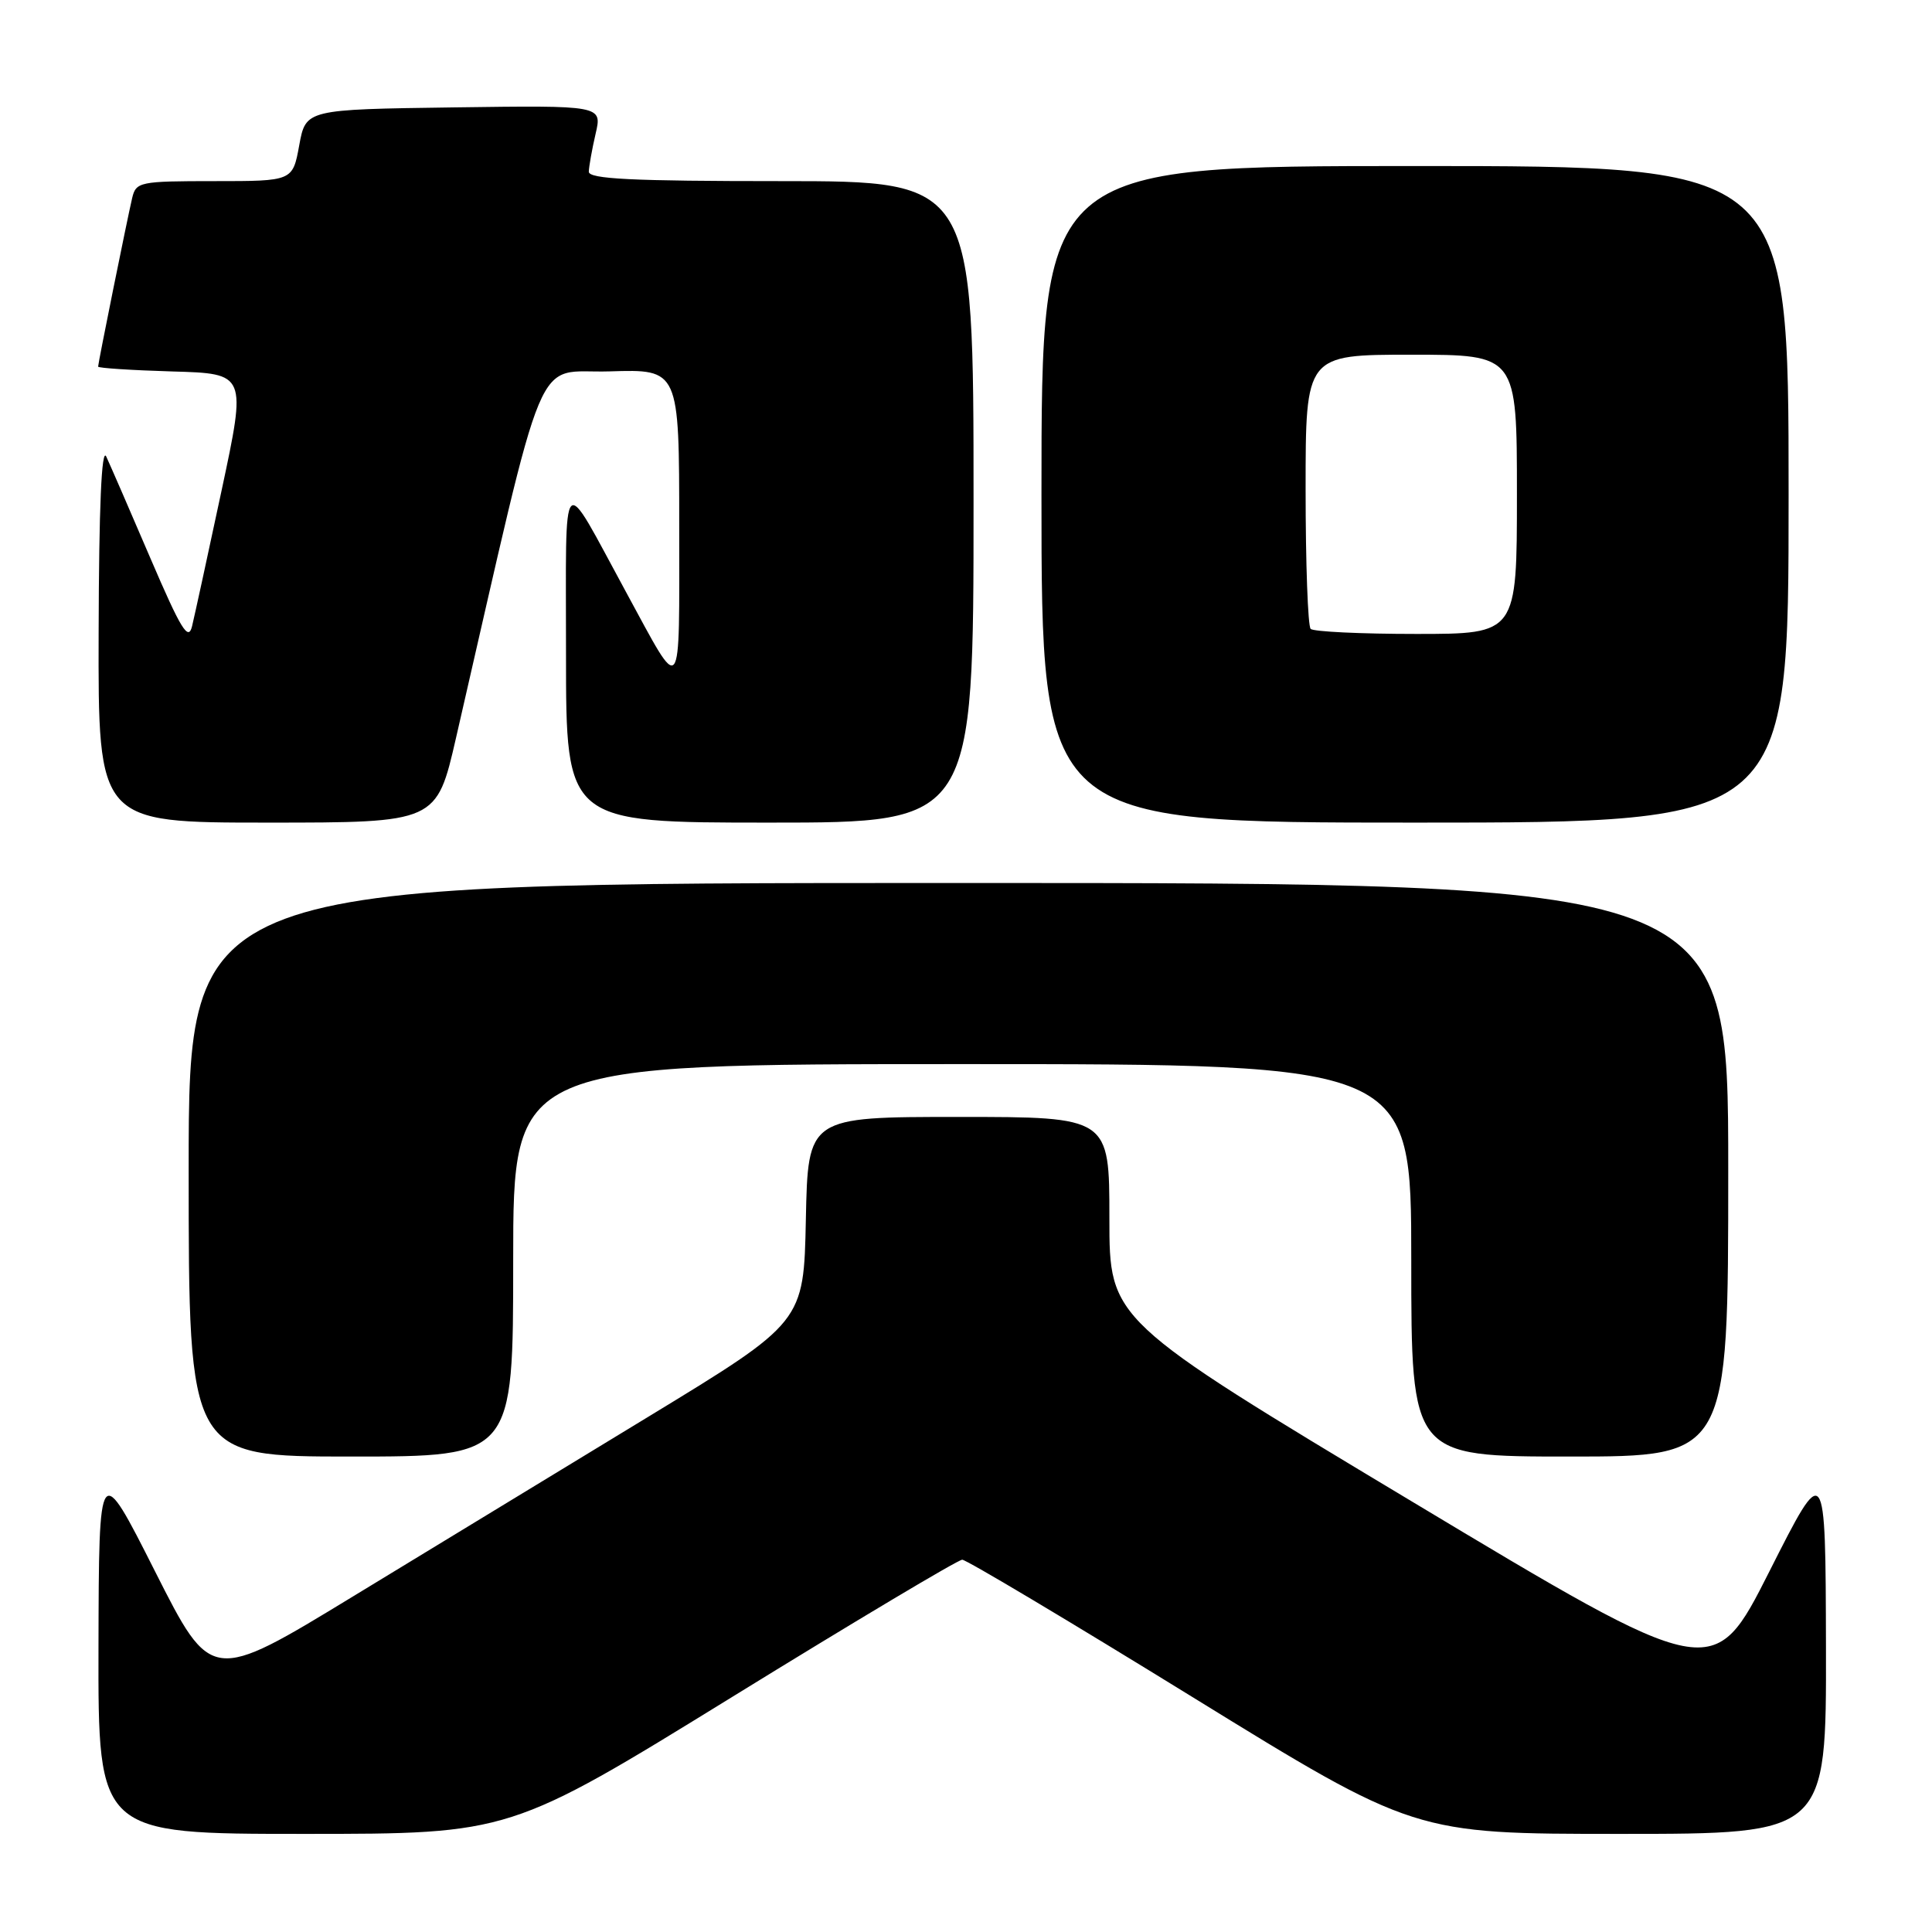 <?xml version="1.0" encoding="UTF-8" standalone="no"?>
<!DOCTYPE svg PUBLIC "-//W3C//DTD SVG 1.1//EN" "http://www.w3.org/Graphics/SVG/1.1/DTD/svg11.dtd" >
<svg xmlns="http://www.w3.org/2000/svg" xmlns:xlink="http://www.w3.org/1999/xlink" version="1.1" viewBox="0 0 256 256">
 <g >
 <path fill="currentColor"
d=" M 97.04 224.84 C 113.24 214.85 126.95 206.67 127.50 206.67 C 128.05 206.67 141.76 214.85 157.96 224.84 C 187.42 243.00 187.42 243.00 214.71 243.00 C 242.00 243.00 242.00 243.00 241.95 218.25 C 241.89 193.50 241.89 193.50 234.46 208.21 C 227.02 222.93 227.02 222.93 187.01 198.91 C 147.00 174.89 147.00 174.89 147.00 161.44 C 147.00 148.00 147.00 148.00 127.03 148.00 C 107.06 148.00 107.06 148.00 106.78 161.60 C 106.50 175.19 106.50 175.19 86.00 187.67 C 74.72 194.53 57.06 205.28 46.75 211.55 C 28.00 222.97 28.00 222.97 20.55 208.23 C 13.11 193.50 13.11 193.50 13.05 218.25 C 13.00 243.00 13.00 243.00 40.29 243.00 C 67.58 243.00 67.58 243.00 97.04 224.84 Z  M 68.00 167.00 C 68.00 141.00 68.00 141.00 127.50 141.00 C 187.00 141.00 187.00 141.00 187.00 167.00 C 187.00 193.00 187.00 193.00 208.00 193.00 C 229.00 193.00 229.00 193.00 229.00 155.00 C 229.00 117.00 229.00 117.00 127.00 117.00 C 25.00 117.00 25.00 117.00 25.00 155.00 C 25.00 193.00 25.00 193.00 46.50 193.00 C 68.00 193.00 68.00 193.00 68.00 167.00 Z  M 60.43 97.75 C 72.67 44.52 70.57 49.53 80.78 49.21 C 90.00 48.92 90.00 48.92 90.00 69.68 C 90.00 92.96 90.50 92.33 82.98 78.50 C 74.17 62.31 75.01 61.45 75.00 86.75 C 75.00 109.00 75.00 109.00 102.00 109.00 C 129.00 109.00 129.00 109.00 129.00 66.50 C 129.00 24.00 129.00 24.00 103.50 24.00 C 83.75 24.00 78.01 23.72 78.02 22.75 C 78.04 22.06 78.44 19.80 78.92 17.73 C 79.80 13.96 79.80 13.96 60.16 14.23 C 40.52 14.50 40.52 14.50 39.65 19.25 C 38.78 24.00 38.78 24.00 28.41 24.00 C 18.48 24.00 18.02 24.10 17.51 26.25 C 16.83 29.16 13.00 48.11 13.00 48.58 C 13.00 48.77 17.43 49.06 22.83 49.22 C 32.67 49.50 32.67 49.50 29.36 65.00 C 27.54 73.53 25.78 81.61 25.45 82.97 C 24.96 85.01 23.99 83.43 19.93 73.97 C 17.23 67.66 14.59 61.60 14.08 60.50 C 13.46 59.19 13.11 67.19 13.07 83.75 C 13.00 109.00 13.00 109.00 35.42 109.00 C 57.85 109.00 57.85 109.00 60.43 97.75 Z  M 237.00 65.50 C 237.00 22.00 237.00 22.00 187.50 22.00 C 138.00 22.00 138.00 22.00 138.00 65.50 C 138.00 109.00 138.00 109.00 187.50 109.00 C 237.00 109.00 237.00 109.00 237.00 65.50 Z  M 173.67 83.33 C 173.30 82.97 173.00 74.64 173.00 64.83 C 173.00 47.00 173.00 47.00 187.00 47.00 C 201.00 47.00 201.00 47.00 201.00 65.50 C 201.00 84.00 201.00 84.00 187.67 84.00 C 180.33 84.00 174.03 83.70 173.67 83.33 Z "/>
</g>
</svg>
